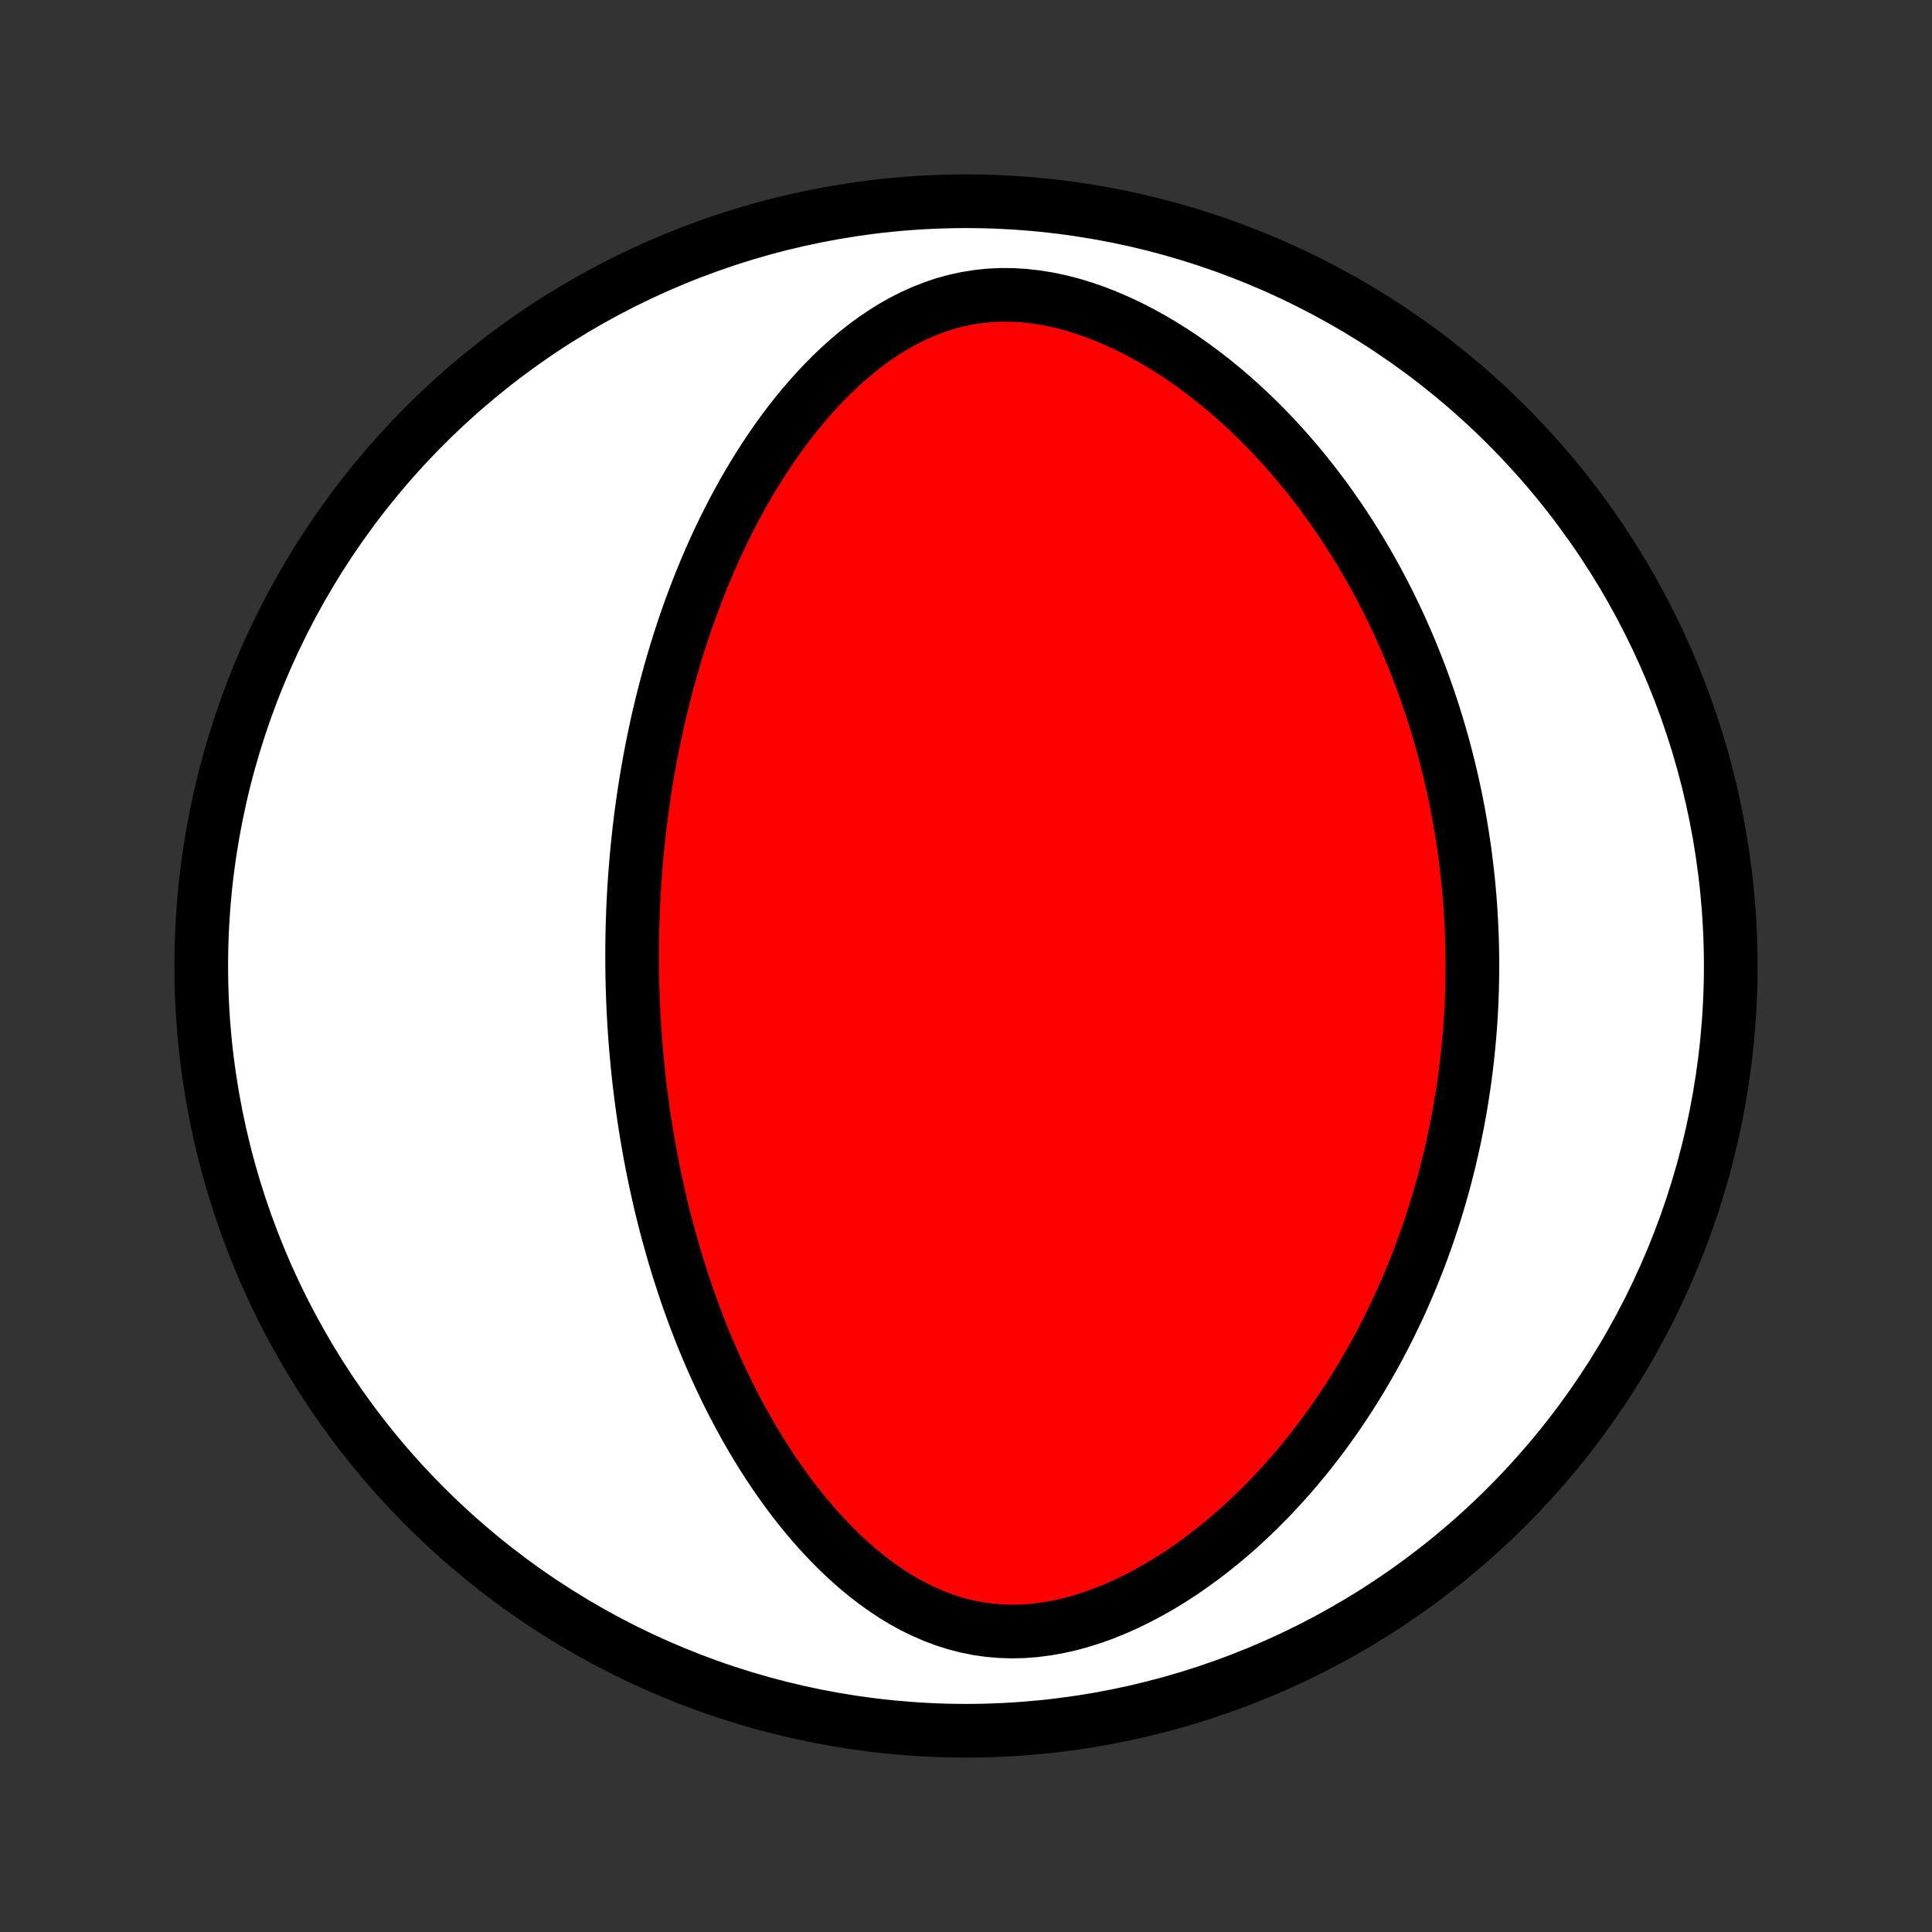 <?xml version="1.0" encoding="utf-8" standalone="no"?>
<!DOCTYPE svg PUBLIC "-//W3C//DTD SVG 1.1//EN"
  "http://www.w3.org/Graphics/SVG/1.1/DTD/svg11.dtd">
<!-- Created with matplotlib (http://matplotlib.org/) -->
<svg height="72pt" version="1.1" viewBox="0 0 72 72" width="72pt" xmlns="http://www.w3.org/2000/svg" xmlns:xlink="http://www.w3.org/1999/xlink">
 <rect x="0" y="0" width="72" height="72" fill="#333333" stroke="none"/>
 <defs>
  <style type="text/css">
*{stroke-linecap:butt;stroke-linejoin:round;}
  </style>
 </defs>
 <g id="figure_1">
  <g id="patch_1">
   <path d="
M0 72
L72 72
L72 0
L0 0
z
" style="fill:none;"/>
  </g>
  <g id="axes_1">
   <g id="PatchCollection_1">
    <defs>
     <path d="
M36 -7.5
C43.558 -7.5 50.808 -10.503 56.153 -15.848
C61.497 -21.192 64.5 -28.442 64.5 -36
C64.5 -43.558 61.497 -50.808 56.153 -56.153
C50.808 -61.497 43.558 -64.5 36 -64.5
C28.442 -64.5 21.192 -61.497 15.848 -56.153
C10.503 -50.808 7.5 -43.558 7.5 -36
C7.5 -28.442 10.503 -21.192 15.848 -15.848
C21.192 -10.503 28.442 -7.5 36 -7.5
z
" id="C0_0_a811fe30f3"/>
     <path d="
M23.559 -35.998
L23.562 -35.733
L23.567 -35.467
L23.574 -35.201
L23.582 -34.935
L23.592 -34.669
L23.604 -34.403
L23.618 -34.136
L23.633 -33.87
L23.65 -33.602
L23.669 -33.334
L23.69 -33.066
L23.712 -32.797
L23.737 -32.527
L23.763 -32.257
L23.791 -31.985
L23.822 -31.713
L23.854 -31.441
L23.888 -31.167
L23.924 -30.892
L23.962 -30.616
L24.003 -30.34
L24.045 -30.062
L24.09 -29.783
L24.137 -29.502
L24.186 -29.221
L24.238 -28.938
L24.292 -28.654
L24.349 -28.368
L24.408 -28.081
L24.47 -27.793
L24.534 -27.503
L24.601 -27.212
L24.671 -26.919
L24.744 -26.624
L24.82 -26.328
L24.899 -26.03
L24.982 -25.731
L25.067 -25.43
L25.156 -25.127
L25.248 -24.823
L25.344 -24.517
L25.444 -24.209
L25.547 -23.899
L25.654 -23.588
L25.766 -23.276
L25.881 -22.961
L26.001 -22.645
L26.125 -22.328
L26.253 -22.01
L26.387 -21.69
L26.525 -21.368
L26.668 -21.046
L26.816 -20.722
L26.969 -20.398
L27.128 -20.072
L27.292 -19.746
L27.462 -19.42
L27.638 -19.093
L27.82 -18.766
L28.008 -18.439
L28.202 -18.113
L28.403 -17.787
L28.611 -17.462
L28.826 -17.138
L29.047 -16.816
L29.276 -16.496
L29.513 -16.178
L29.756 -15.863
L30.008 -15.552
L30.268 -15.244
L30.535 -14.941
L30.811 -14.643
L31.095 -14.35
L31.388 -14.064
L31.689 -13.786
L31.999 -13.516
L32.318 -13.254
L32.646 -13.003
L32.983 -12.764
L33.33 -12.536
L33.685 -12.322
L34.049 -12.123
L34.423 -11.941
L34.805 -11.775
L35.196 -11.628
L35.594 -11.501
L36.001 -11.395
L36.415 -11.311
L36.835 -11.25
L37.261 -11.212
L37.691 -11.198
L38.126 -11.207
L38.563 -11.24
L39.002 -11.296
L39.441 -11.374
L39.88 -11.473
L40.318 -11.593
L40.753 -11.733
L41.184 -11.89
L41.612 -12.065
L42.034 -12.255
L42.451 -12.461
L42.862 -12.68
L43.266 -12.911
L43.663 -13.154
L44.053 -13.408
L44.434 -13.671
L44.808 -13.944
L45.173 -14.224
L45.53 -14.511
L45.879 -14.805
L46.219 -15.105
L46.55 -15.41
L46.872 -15.72
L47.186 -16.034
L47.492 -16.352
L47.788 -16.673
L48.077 -16.997
L48.357 -17.323
L48.629 -17.651
L48.892 -17.98
L49.148 -18.312
L49.395 -18.644
L49.635 -18.977
L49.868 -19.31
L50.093 -19.644
L50.31 -19.978
L50.521 -20.312
L50.724 -20.645
L50.921 -20.978
L51.111 -21.311
L51.295 -21.643
L51.472 -21.974
L51.643 -22.304
L51.808 -22.633
L51.967 -22.961
L52.121 -23.288
L52.269 -23.613
L52.411 -23.938
L52.548 -24.261
L52.68 -24.583
L52.807 -24.903
L52.93 -25.222
L53.047 -25.54
L53.16 -25.856
L53.268 -26.171
L53.372 -26.484
L53.472 -26.796
L53.567 -27.107
L53.659 -27.416
L53.746 -27.724
L53.83 -28.03
L53.91 -28.336
L53.986 -28.64
L54.058 -28.943
L54.127 -29.244
L54.193 -29.544
L54.255 -29.844
L54.314 -30.142
L54.37 -30.439
L54.422 -30.735
L54.471 -31.03
L54.517 -31.324
L54.561 -31.617
L54.601 -31.91
L54.638 -32.201
L54.673 -32.492
L54.704 -32.782
L54.733 -33.072
L54.759 -33.361
L54.782 -33.649
L54.803 -33.937
L54.821 -34.225
L54.836 -34.512
L54.848 -34.798
L54.858 -35.085
L54.865 -35.371
L54.87 -35.657
L54.872 -35.943
L54.871 -36.229
L54.868 -36.515
L54.862 -36.801
L54.854 -37.087
L54.843 -37.373
L54.829 -37.659
L54.813 -37.946
L54.794 -38.233
L54.772 -38.52
L54.748 -38.807
L54.721 -39.096
L54.691 -39.384
L54.658 -39.673
L54.623 -39.963
L54.585 -40.253
L54.543 -40.544
L54.499 -40.836
L54.452 -41.129
L54.402 -41.423
L54.349 -41.717
L54.292 -42.012
L54.233 -42.309
L54.17 -42.606
L54.104 -42.904
L54.034 -43.204
L53.961 -43.505
L53.884 -43.806
L53.804 -44.109
L53.72 -44.413
L53.632 -44.719
L53.54 -45.026
L53.445 -45.334
L53.345 -45.643
L53.241 -45.954
L53.133 -46.266
L53.02 -46.579
L52.903 -46.894
L52.781 -47.21
L52.654 -47.527
L52.522 -47.846
L52.386 -48.166
L52.244 -48.487
L52.097 -48.81
L51.944 -49.133
L51.786 -49.458
L51.622 -49.784
L51.452 -50.111
L51.276 -50.439
L51.094 -50.767
L50.905 -51.097
L50.71 -51.426
L50.508 -51.757
L50.3 -52.088
L50.084 -52.419
L49.861 -52.749
L49.631 -53.08
L49.394 -53.41
L49.148 -53.74
L48.895 -54.069
L48.635 -54.396
L48.365 -54.722
L48.088 -55.046
L47.803 -55.369
L47.509 -55.688
L47.207 -56.005
L46.896 -56.318
L46.576 -56.628
L46.248 -56.933
L45.911 -57.233
L45.566 -57.528
L45.212 -57.817
L44.849 -58.099
L44.479 -58.374
L44.1 -58.641
L43.713 -58.898
L43.318 -59.146
L42.916 -59.383
L42.507 -59.608
L42.091 -59.821
L41.669 -60.02
L41.242 -60.204
L40.81 -60.372
L40.374 -60.523
L39.935 -60.656
L39.493 -60.769
L39.051 -60.862
L38.608 -60.933
L38.166 -60.982
L37.727 -61.008
L37.29 -61.011
L36.858 -60.99
L36.431 -60.945
L36.01 -60.877
L35.596 -60.787
L35.189 -60.675
L34.791 -60.542
L34.401 -60.389
L34.02 -60.218
L33.648 -60.029
L33.285 -59.825
L32.932 -59.605
L32.589 -59.373
L32.254 -59.128
L31.929 -58.872
L31.614 -58.606
L31.307 -58.331
L31.009 -58.048
L30.721 -57.758
L30.441 -57.461
L30.169 -57.159
L29.906 -56.852
L29.651 -56.54
L29.404 -56.225
L29.165 -55.906
L28.934 -55.585
L28.71 -55.261
L28.493 -54.936
L28.284 -54.609
L28.081 -54.281
L27.886 -53.952
L27.696 -53.623
L27.514 -53.293
L27.337 -52.963
L27.167 -52.634
L27.002 -52.305
L26.843 -51.976
L26.69 -51.648
L26.542 -51.322
L26.4 -50.996
L26.262 -50.671
L26.13 -50.348
L26.002 -50.026
L25.879 -49.705
L25.76 -49.386
L25.646 -49.069
L25.536 -48.753
L25.43 -48.438
L25.329 -48.126
L25.231 -47.815
L25.137 -47.505
L25.046 -47.198
L24.959 -46.892
L24.876 -46.588
L24.796 -46.286
L24.719 -45.985
L24.645 -45.686
L24.574 -45.389
L24.506 -45.093
L24.442 -44.799
L24.38 -44.507
L24.32 -44.216
L24.264 -43.927
L24.21 -43.639
L24.158 -43.352
L24.109 -43.068
L24.063 -42.784
L24.019 -42.502
L23.977 -42.221
L23.937 -41.941
L23.899 -41.663
L23.864 -41.385
L23.831 -41.109
L23.8 -40.834
L23.771 -40.56
L23.743 -40.286
L23.718 -40.014
L23.695 -39.742
L23.674 -39.472
L23.654 -39.202
L23.636 -38.932
L23.62 -38.663
L23.607 -38.395
L23.594 -38.128
L23.584 -37.86
L23.575 -37.594
L23.568 -37.327
L23.563 -37.061
L23.559 -36.795
L23.557 -36.529
z
" id="C0_1_1ed3f0558e"/>
    </defs>
    <g clip-path="url(#p1bffca34e9)">
     <use style="fill:#ffffff;stroke:#000000;stroke-width:2.0;" x="0.0" xlink:href="#C0_0_a811fe30f3" y="72.0"/>
    </g>
    <g clip-path="url(#p1bffca34e9)">
     <use style="fill:#ff0000;stroke:#000000;stroke-width:2.0;" x="0.0" xlink:href="#C0_1_1ed3f0558e" y="72.0"/>
    </g>
   </g>
  </g>
 </g>
 <defs>
  <clipPath id="p1bffca34e9">
   <rect height="72.0" width="72.0" x="0.0" y="0.0"/>
  </clipPath>
 </defs>
</svg>
